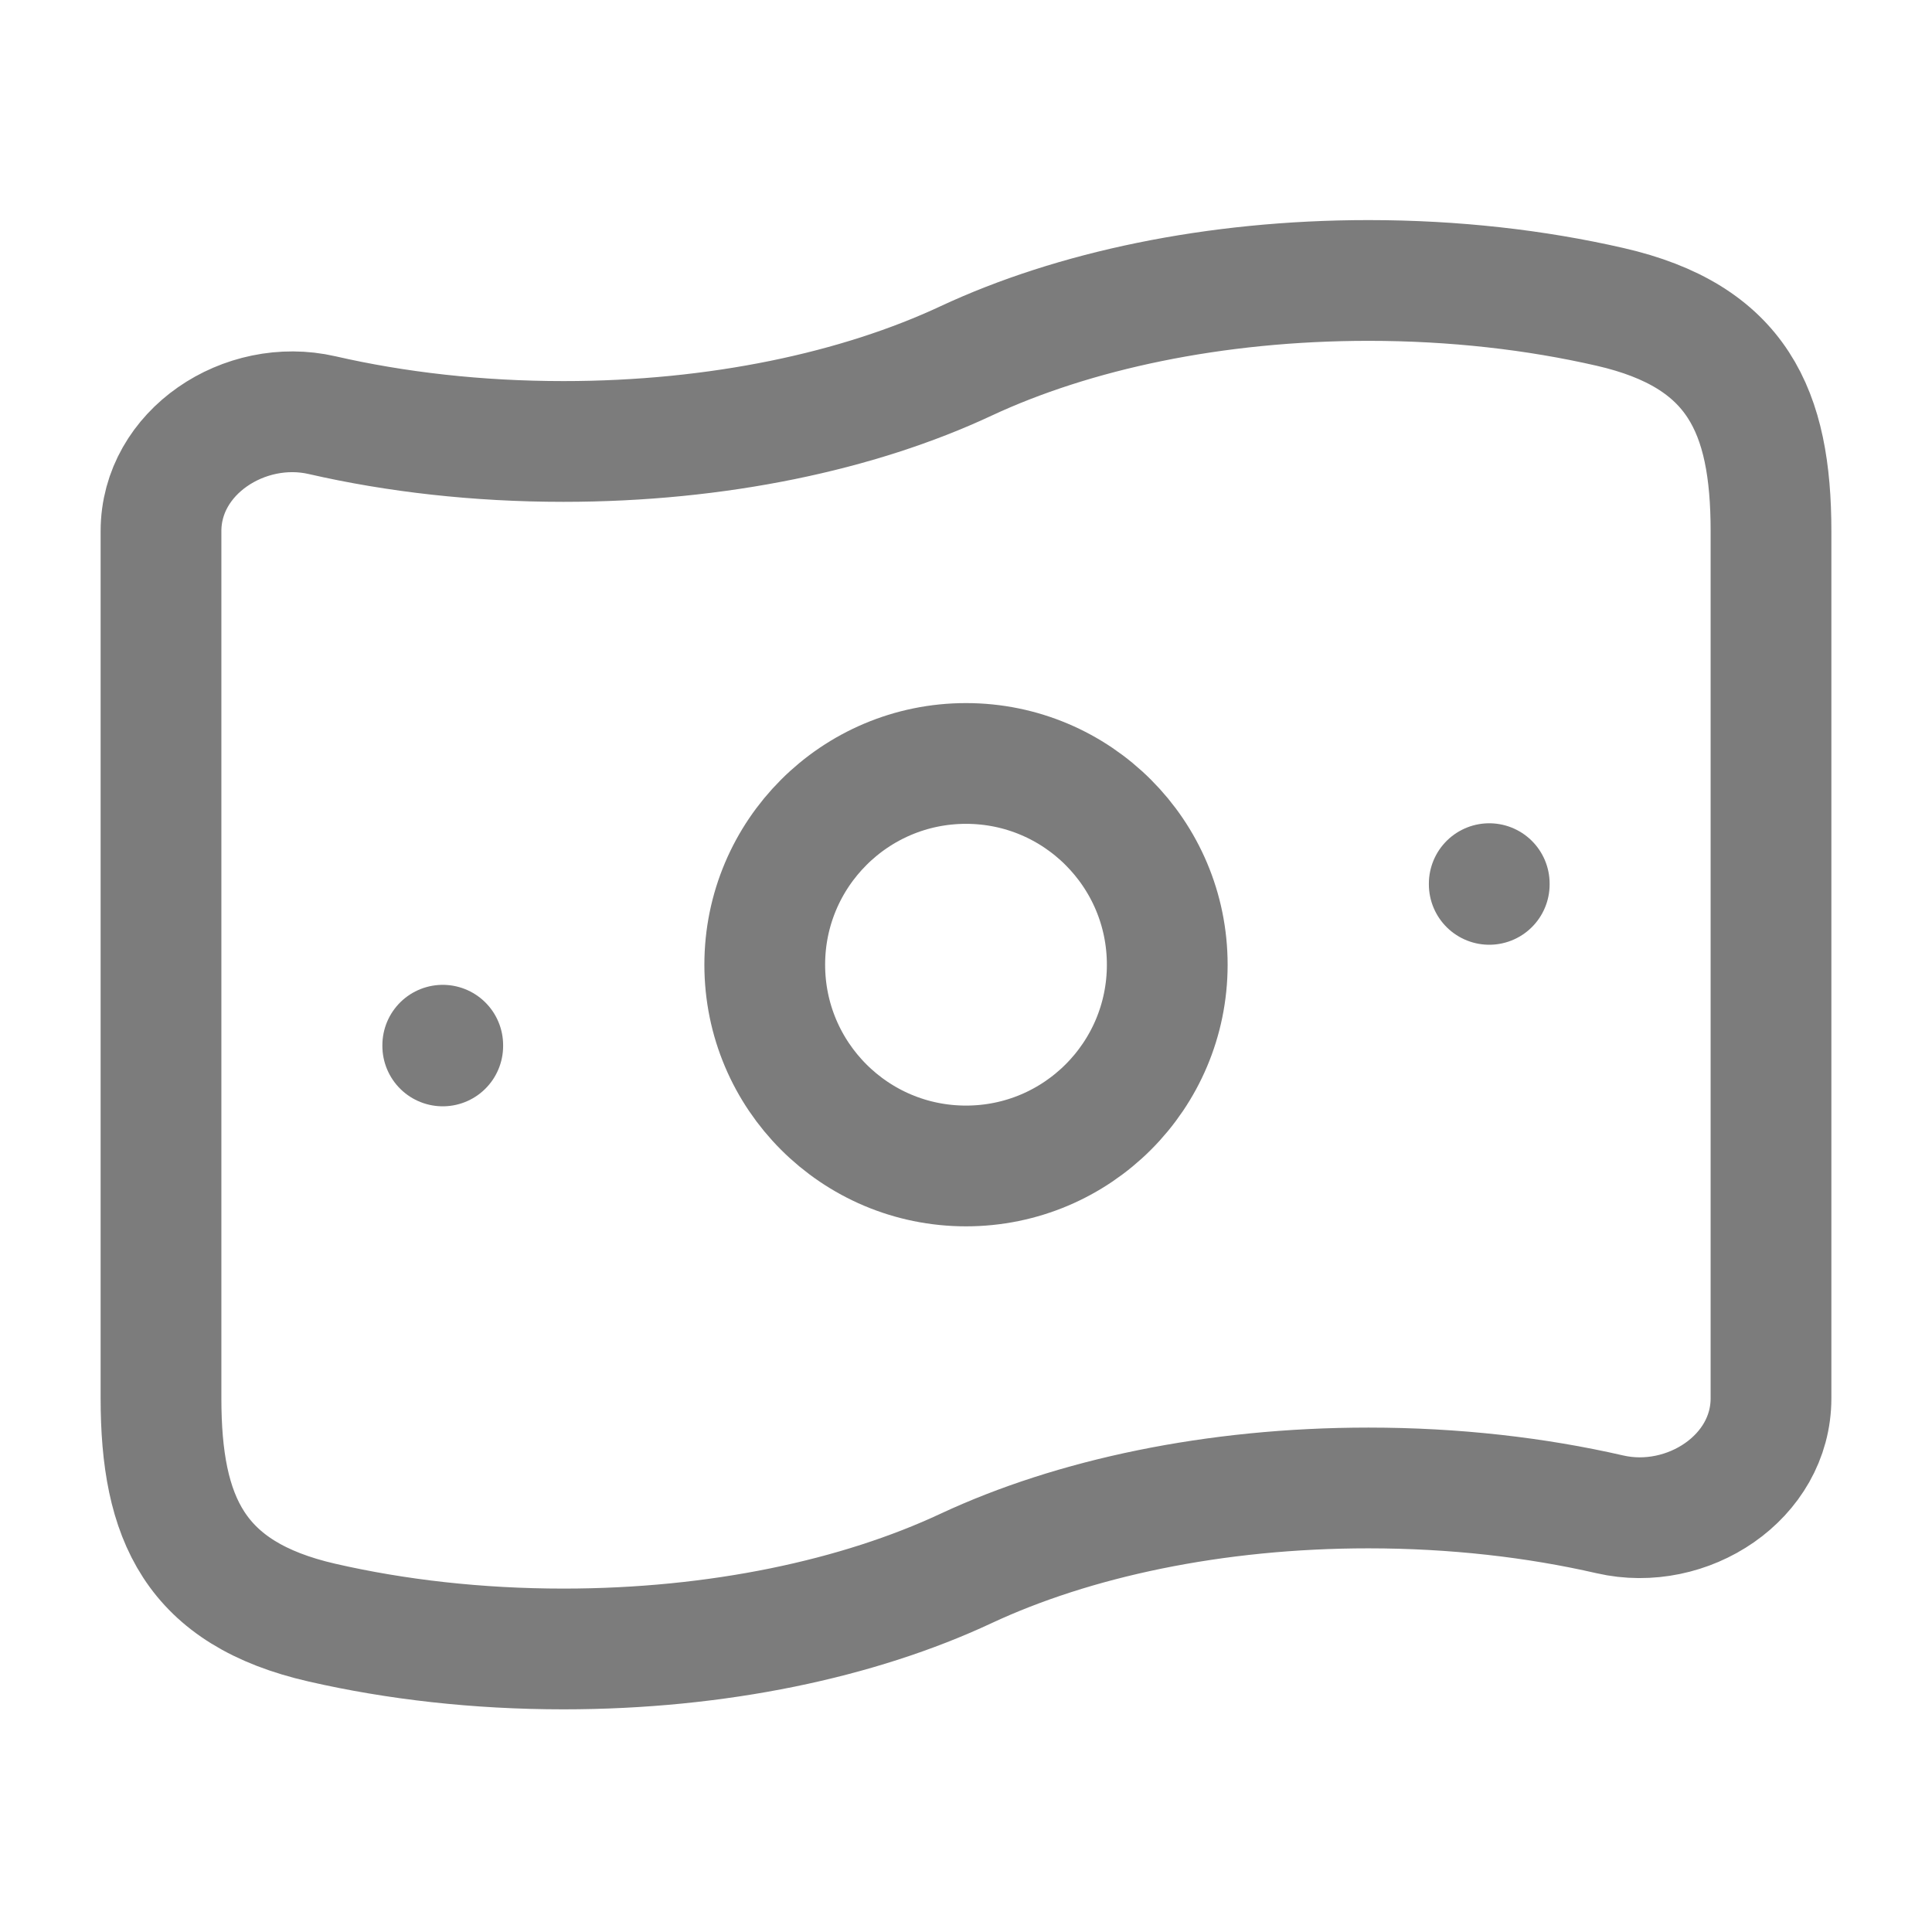 <svg width="24" height="24" viewBox="0 0 24 24" fill="none" xmlns="http://www.w3.org/2000/svg">
<path d="M12 19.484C10.668 20.107 8.917 20.484 7 20.484C5.934 20.484 4.92 20.368 4 20.157C2.418 19.795 2 18.864 2 17.37V6.598C2 5.614 3.04 4.937 4 5.157C4.92 5.368 5.934 5.484 7 5.484C8.917 5.484 10.668 5.107 12 4.484C13.332 3.862 15.083 3.484 17 3.484C18.066 3.484 19.08 3.601 20 3.812C21.582 4.174 22 5.105 22 6.598V17.37C22 18.355 20.96 19.032 20 18.812C19.08 18.601 18.066 18.484 17 18.484C15.083 18.484 13.332 18.862 12 19.484Z" stroke="#7C7C7C" stroke-width="1.5"/>
<path d="M14.5 11.984C14.5 13.365 13.381 14.484 12 14.484C10.619 14.484 9.5 13.365 9.5 11.984C9.5 10.604 10.619 9.484 12 9.484C13.381 9.484 14.5 10.604 14.5 11.984Z" stroke="#7C7C7C" stroke-width="1.5"/>
<path d="M5.5 12.984V12.993" stroke="#7C7C7C" stroke-width="1.5" stroke-linecap="round" stroke-linejoin="round"/>
<path d="M18.5 10.977V10.986" stroke="#7C7C7C" stroke-width="1.5" stroke-linecap="round" stroke-linejoin="round"/>
</svg>
